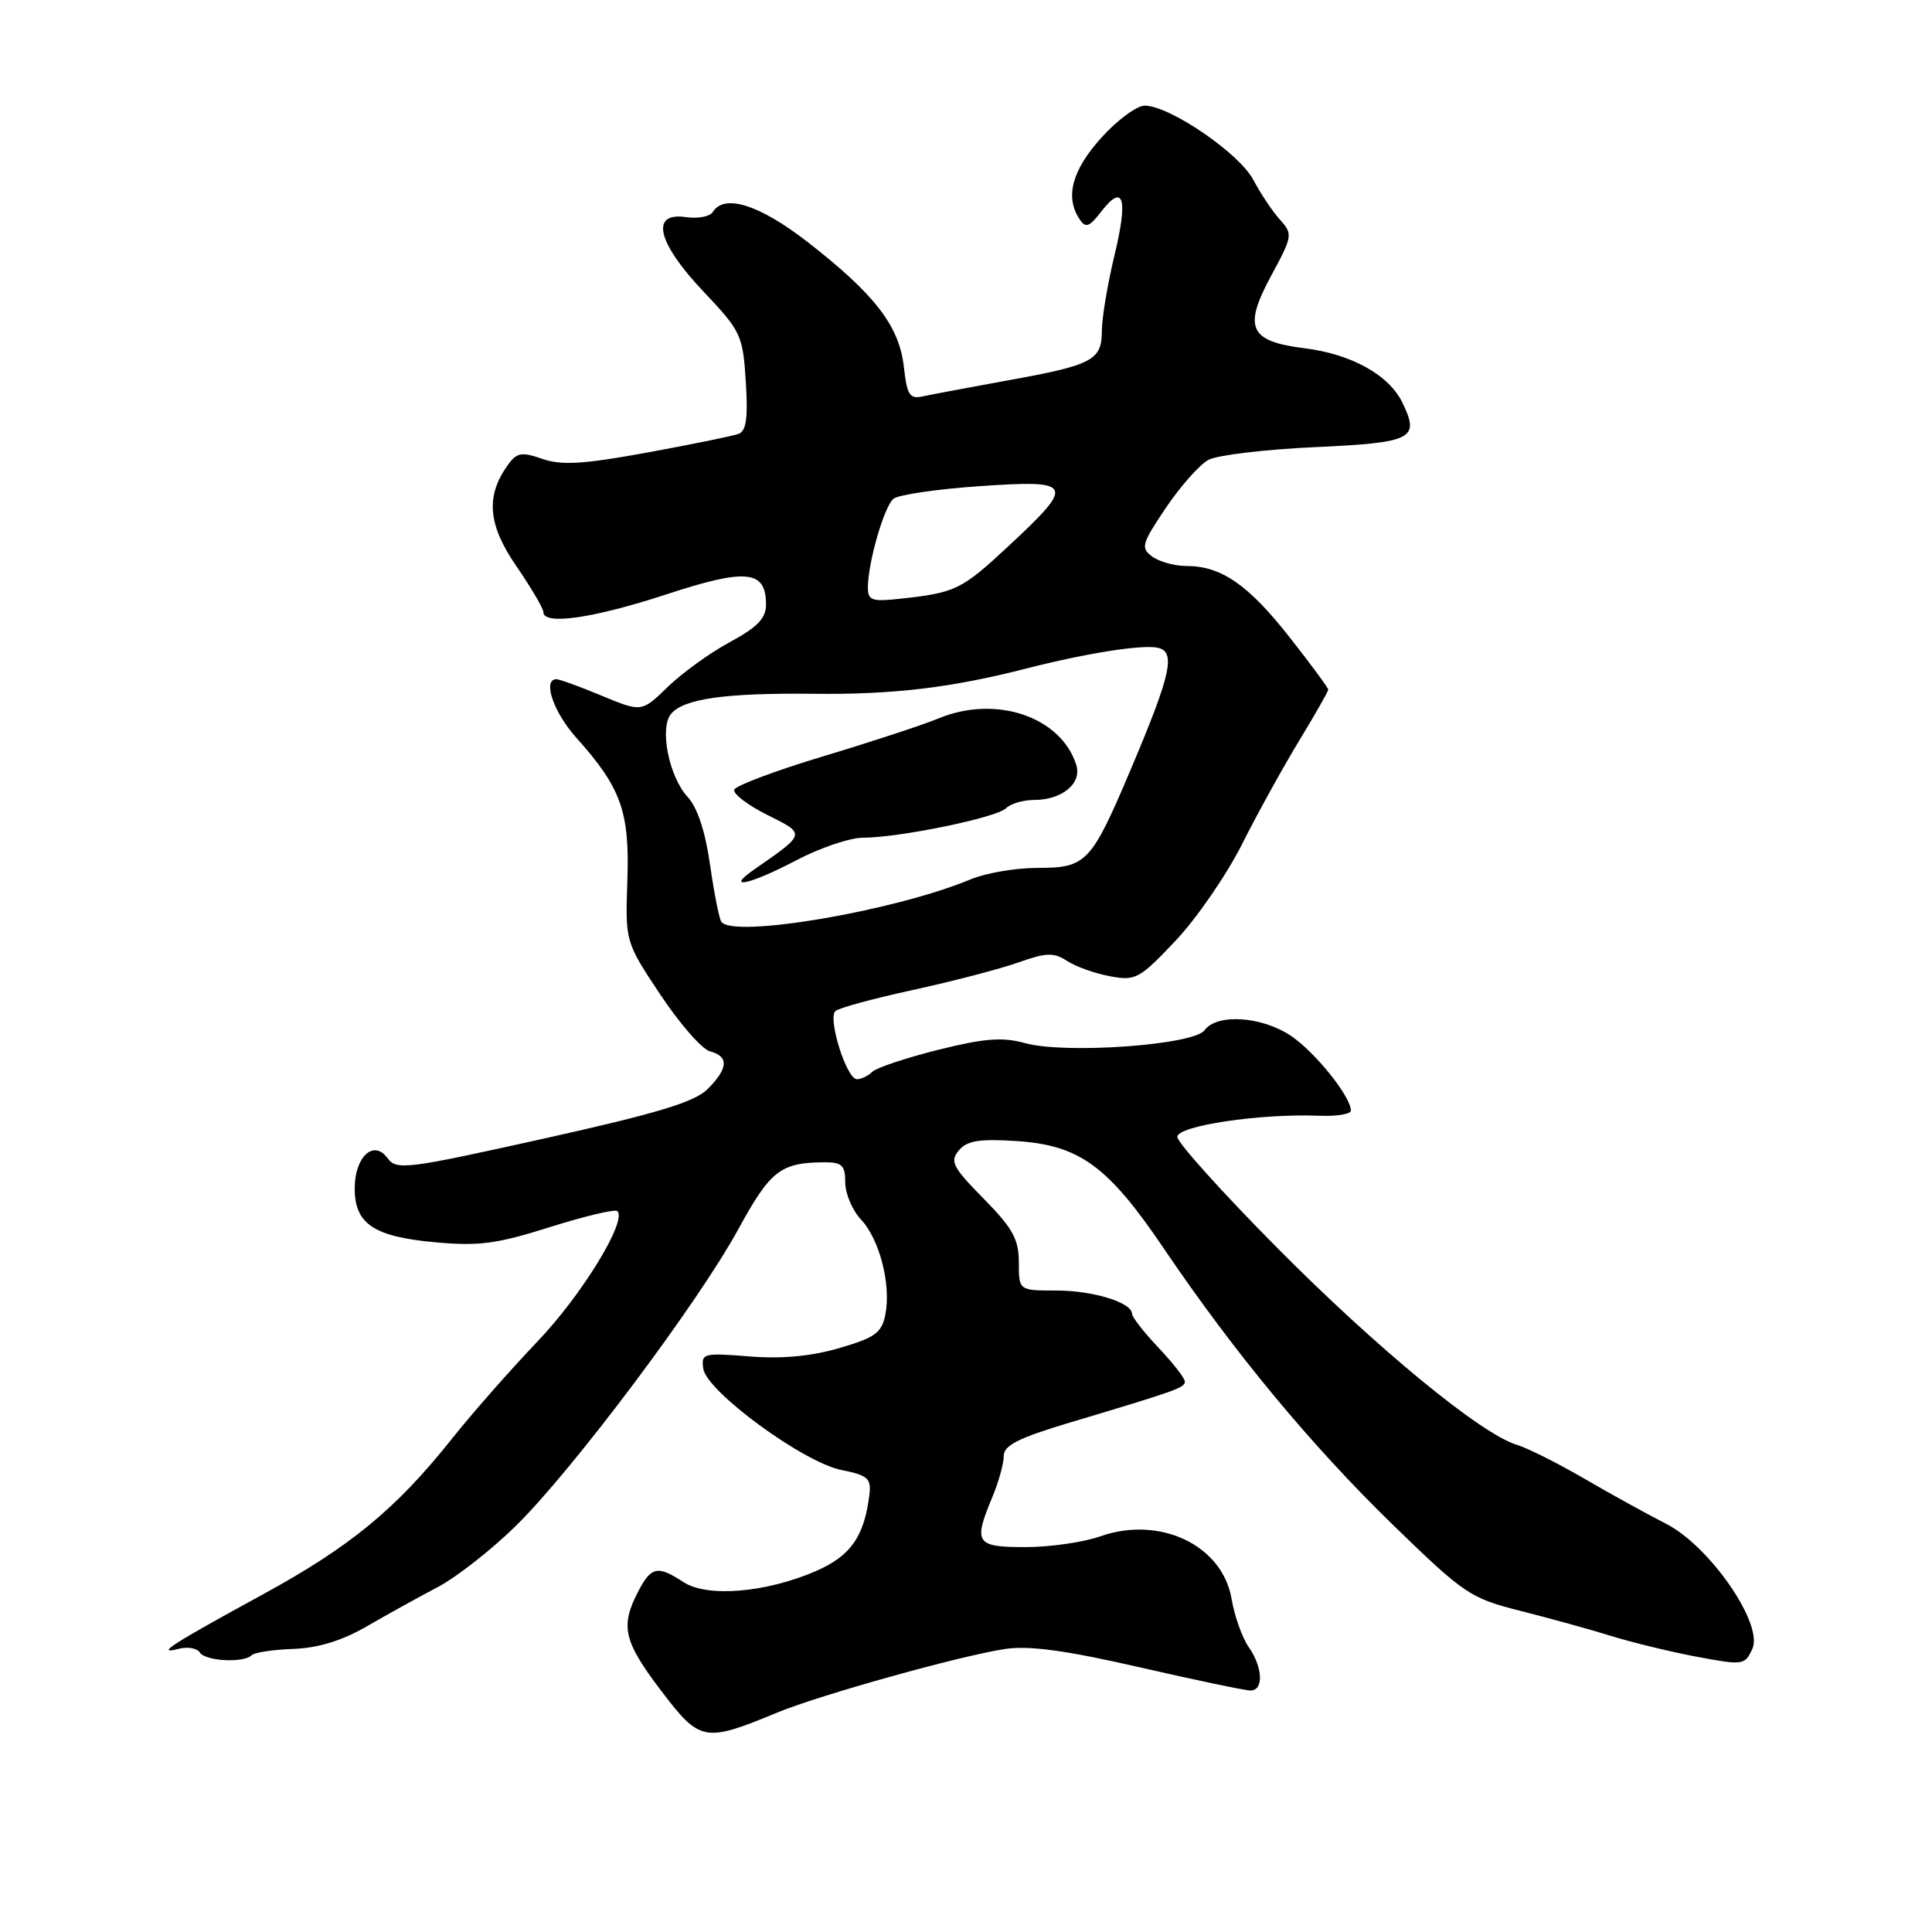 <?xml version="1.0" encoding="UTF-8" standalone="no"?>
<!DOCTYPE svg PUBLIC "-//W3C//DTD SVG 1.1//EN" "http://www.w3.org/Graphics/SVG/1.1/DTD/svg11.dtd" >
<svg xmlns="http://www.w3.org/2000/svg" xmlns:xlink="http://www.w3.org/1999/xlink" version="1.1" viewBox="0 0 256 256">
 <g >
 <path fill="currentColor"
d=" M 103.00 226.92 C 108.60 224.60 127.32 219.37 133.18 218.50 C 136.37 218.02 141.20 218.68 150.98 220.92 C 158.36 222.61 164.98 224.00 165.70 224.00 C 167.47 224.00 167.34 220.93 165.45 218.23 C 164.60 217.01 163.58 214.15 163.19 211.86 C 161.97 204.73 153.68 200.79 145.77 203.58 C 143.56 204.36 139.11 205.00 135.87 205.00 C 129.28 205.00 128.94 204.48 131.50 198.35 C 132.32 196.37 133.00 193.94 133.00 192.94 C 133.00 191.52 134.92 190.55 141.75 188.50 C 155.97 184.25 157.00 183.88 157.00 183.06 C 157.00 182.63 155.43 180.61 153.50 178.57 C 151.57 176.53 150.00 174.51 150.00 174.09 C 150.00 172.59 144.83 171.00 139.95 171.00 C 135.00 171.00 135.00 171.00 135.00 167.28 C 135.00 164.20 134.20 162.76 130.34 158.83 C 126.24 154.67 125.84 153.90 127.04 152.45 C 128.12 151.15 129.73 150.88 134.59 151.19 C 143.04 151.72 146.80 154.46 154.26 165.50 C 163.59 179.28 173.75 191.53 184.62 202.10 C 194.05 211.26 194.82 211.77 201.50 213.46 C 205.35 214.43 210.75 215.92 213.50 216.78 C 216.25 217.63 221.35 218.87 224.84 219.53 C 230.99 220.68 231.20 220.65 232.20 218.47 C 233.69 215.18 226.51 204.80 220.71 201.88 C 218.40 200.70 213.57 198.05 210.00 195.97 C 206.43 193.89 202.38 191.86 201.00 191.45 C 196.29 190.05 182.50 178.72 169.25 165.36 C 161.96 158.01 156.00 151.39 156.00 150.64 C 156.00 149.17 167.00 147.53 174.75 147.84 C 177.09 147.94 179.00 147.63 179.00 147.16 C 179.00 145.32 174.29 139.44 171.08 137.27 C 167.20 134.66 161.26 134.26 159.61 136.51 C 158.17 138.48 141.10 139.70 135.78 138.21 C 132.82 137.39 130.44 137.58 124.30 139.11 C 120.04 140.18 116.11 141.49 115.58 142.02 C 115.04 142.56 114.12 143.00 113.54 143.00 C 112.18 143.00 109.64 134.94 110.70 133.97 C 111.14 133.56 115.78 132.30 121.00 131.17 C 126.22 130.03 132.48 128.40 134.91 127.54 C 138.66 126.21 139.63 126.18 141.41 127.34 C 142.56 128.09 145.12 129.00 147.09 129.36 C 150.46 129.99 150.99 129.71 155.75 124.67 C 158.54 121.72 162.49 115.99 164.54 111.93 C 166.58 107.87 170.00 101.68 172.13 98.17 C 174.26 94.66 176.00 91.61 176.00 91.38 C 176.00 91.15 173.70 88.03 170.88 84.44 C 165.41 77.48 161.82 75.00 157.24 75.00 C 155.67 75.00 153.62 74.44 152.68 73.75 C 151.12 72.60 151.27 72.07 154.49 67.28 C 156.43 64.41 158.96 61.56 160.13 60.93 C 161.29 60.31 167.63 59.55 174.21 59.25 C 187.20 58.65 188.16 58.17 185.83 53.36 C 184.06 49.69 179.07 46.91 172.82 46.14 C 165.53 45.23 164.71 43.43 168.44 36.53 C 171.28 31.28 171.32 31.01 169.61 29.12 C 168.63 28.04 167.04 25.66 166.07 23.83 C 164.21 20.30 154.98 14.00 151.68 14.00 C 150.63 14.00 148.04 15.91 145.93 18.25 C 142.06 22.53 141.10 26.09 143.02 29.00 C 143.86 30.27 144.31 30.12 145.94 28.01 C 148.89 24.21 149.50 26.29 147.66 33.89 C 146.75 37.68 146.00 42.17 146.00 43.86 C 146.00 47.74 144.77 48.38 133.50 50.41 C 128.55 51.31 123.55 52.25 122.38 52.50 C 120.52 52.92 120.20 52.43 119.76 48.56 C 119.15 43.18 115.88 38.95 106.95 32.02 C 100.61 27.11 95.96 25.64 94.44 28.10 C 94.07 28.70 92.47 29.00 90.88 28.77 C 86.11 28.07 87.07 32.14 93.21 38.63 C 98.20 43.90 98.43 44.40 98.82 50.55 C 99.13 55.35 98.89 57.10 97.87 57.49 C 97.11 57.77 91.68 58.88 85.78 59.96 C 77.30 61.51 74.40 61.69 71.88 60.81 C 69.16 59.86 68.50 59.96 67.36 61.52 C 64.32 65.68 64.61 69.48 68.41 75.00 C 70.38 77.88 72.00 80.62 72.00 81.11 C 72.00 82.88 78.60 81.93 88.23 78.78 C 98.92 75.27 101.50 75.53 101.50 80.11 C 101.50 81.93 100.37 83.10 96.73 85.07 C 94.11 86.48 90.40 89.16 88.49 91.01 C 85.02 94.38 85.02 94.38 79.74 92.19 C 76.84 90.98 74.13 90.00 73.73 90.00 C 71.85 90.00 73.33 94.37 76.36 97.75 C 82.31 104.38 83.44 107.55 83.13 116.65 C 82.85 124.80 82.85 124.80 87.51 131.81 C 90.07 135.66 93.03 139.04 94.08 139.31 C 96.61 139.97 96.50 141.59 93.75 144.32 C 92.01 146.04 87.08 147.53 72.06 150.87 C 53.79 154.93 52.54 155.09 51.34 153.45 C 49.51 150.95 47.00 153.28 47.00 157.47 C 47.00 162.16 49.50 163.85 57.56 164.60 C 63.46 165.14 65.78 164.84 72.89 162.59 C 77.51 161.14 81.52 160.18 81.81 160.48 C 83.11 161.78 77.07 171.64 71.22 177.75 C 67.70 181.44 62.58 187.25 59.86 190.67 C 52.49 199.94 46.41 204.94 34.88 211.24 C 22.64 217.92 20.51 219.30 23.67 218.48 C 24.86 218.17 26.12 218.39 26.47 218.96 C 27.19 220.11 32.28 220.39 33.34 219.33 C 33.70 218.96 36.20 218.58 38.87 218.49 C 42.16 218.37 45.32 217.40 48.62 215.49 C 51.30 213.94 55.52 211.60 58.00 210.30 C 60.48 208.99 65.12 205.36 68.33 202.21 C 75.86 194.82 92.50 172.65 97.84 162.86 C 102.09 155.08 103.43 154.04 109.25 154.01 C 111.57 154.00 112.00 154.42 112.00 156.69 C 112.00 158.16 112.94 160.37 114.08 161.59 C 116.56 164.22 118.10 170.25 117.31 174.20 C 116.83 176.61 115.95 177.25 111.20 178.63 C 107.47 179.72 103.55 180.08 99.27 179.73 C 93.19 179.25 92.90 179.32 93.19 181.36 C 93.62 184.37 106.44 193.77 111.48 194.78 C 114.99 195.48 115.46 195.90 115.20 198.04 C 114.53 203.60 112.71 206.19 108.08 208.19 C 101.47 211.05 93.70 211.69 90.57 209.64 C 87.12 207.38 86.28 207.56 84.53 210.95 C 82.17 215.51 82.64 217.50 87.61 224.04 C 92.77 230.82 93.33 230.92 103.00 226.92 Z  M 95.57 122.12 C 95.27 121.63 94.60 118.20 94.07 114.49 C 93.46 110.20 92.40 106.98 91.14 105.63 C 88.65 102.95 87.35 96.49 88.92 94.59 C 90.60 92.58 96.14 91.80 107.86 91.93 C 118.36 92.05 126.01 91.14 136.00 88.58 C 143.87 86.57 151.20 85.40 153.36 85.82 C 155.84 86.31 155.20 89.26 149.92 101.74 C 144.58 114.36 143.97 115.00 137.47 115.00 C 134.59 115.00 130.61 115.68 128.61 116.52 C 118.52 120.73 96.97 124.38 95.57 122.12 Z  M 105.50 114.00 C 108.64 112.35 112.62 111.00 114.35 111.00 C 119.14 111.00 132.06 108.34 133.30 107.10 C 133.91 106.49 135.57 106.00 137.01 106.00 C 140.74 106.00 143.39 103.80 142.61 101.35 C 140.58 94.96 131.96 92.05 124.37 95.19 C 122.24 96.07 115.35 98.33 109.06 100.22 C 102.76 102.12 97.47 104.10 97.29 104.64 C 97.11 105.18 99.07 106.68 101.65 107.97 C 106.81 110.54 106.84 110.41 99.95 115.20 C 95.96 117.97 99.35 117.23 105.50 114.00 Z  M 115.00 77.85 C 115.00 74.57 117.15 67.12 118.39 66.09 C 119.03 65.56 124.16 64.81 129.78 64.42 C 142.26 63.56 142.52 64.08 133.75 72.25 C 127.38 78.18 126.67 78.53 119.25 79.34 C 115.54 79.75 115.00 79.56 115.00 77.85 Z "/>
</g>
</svg>
